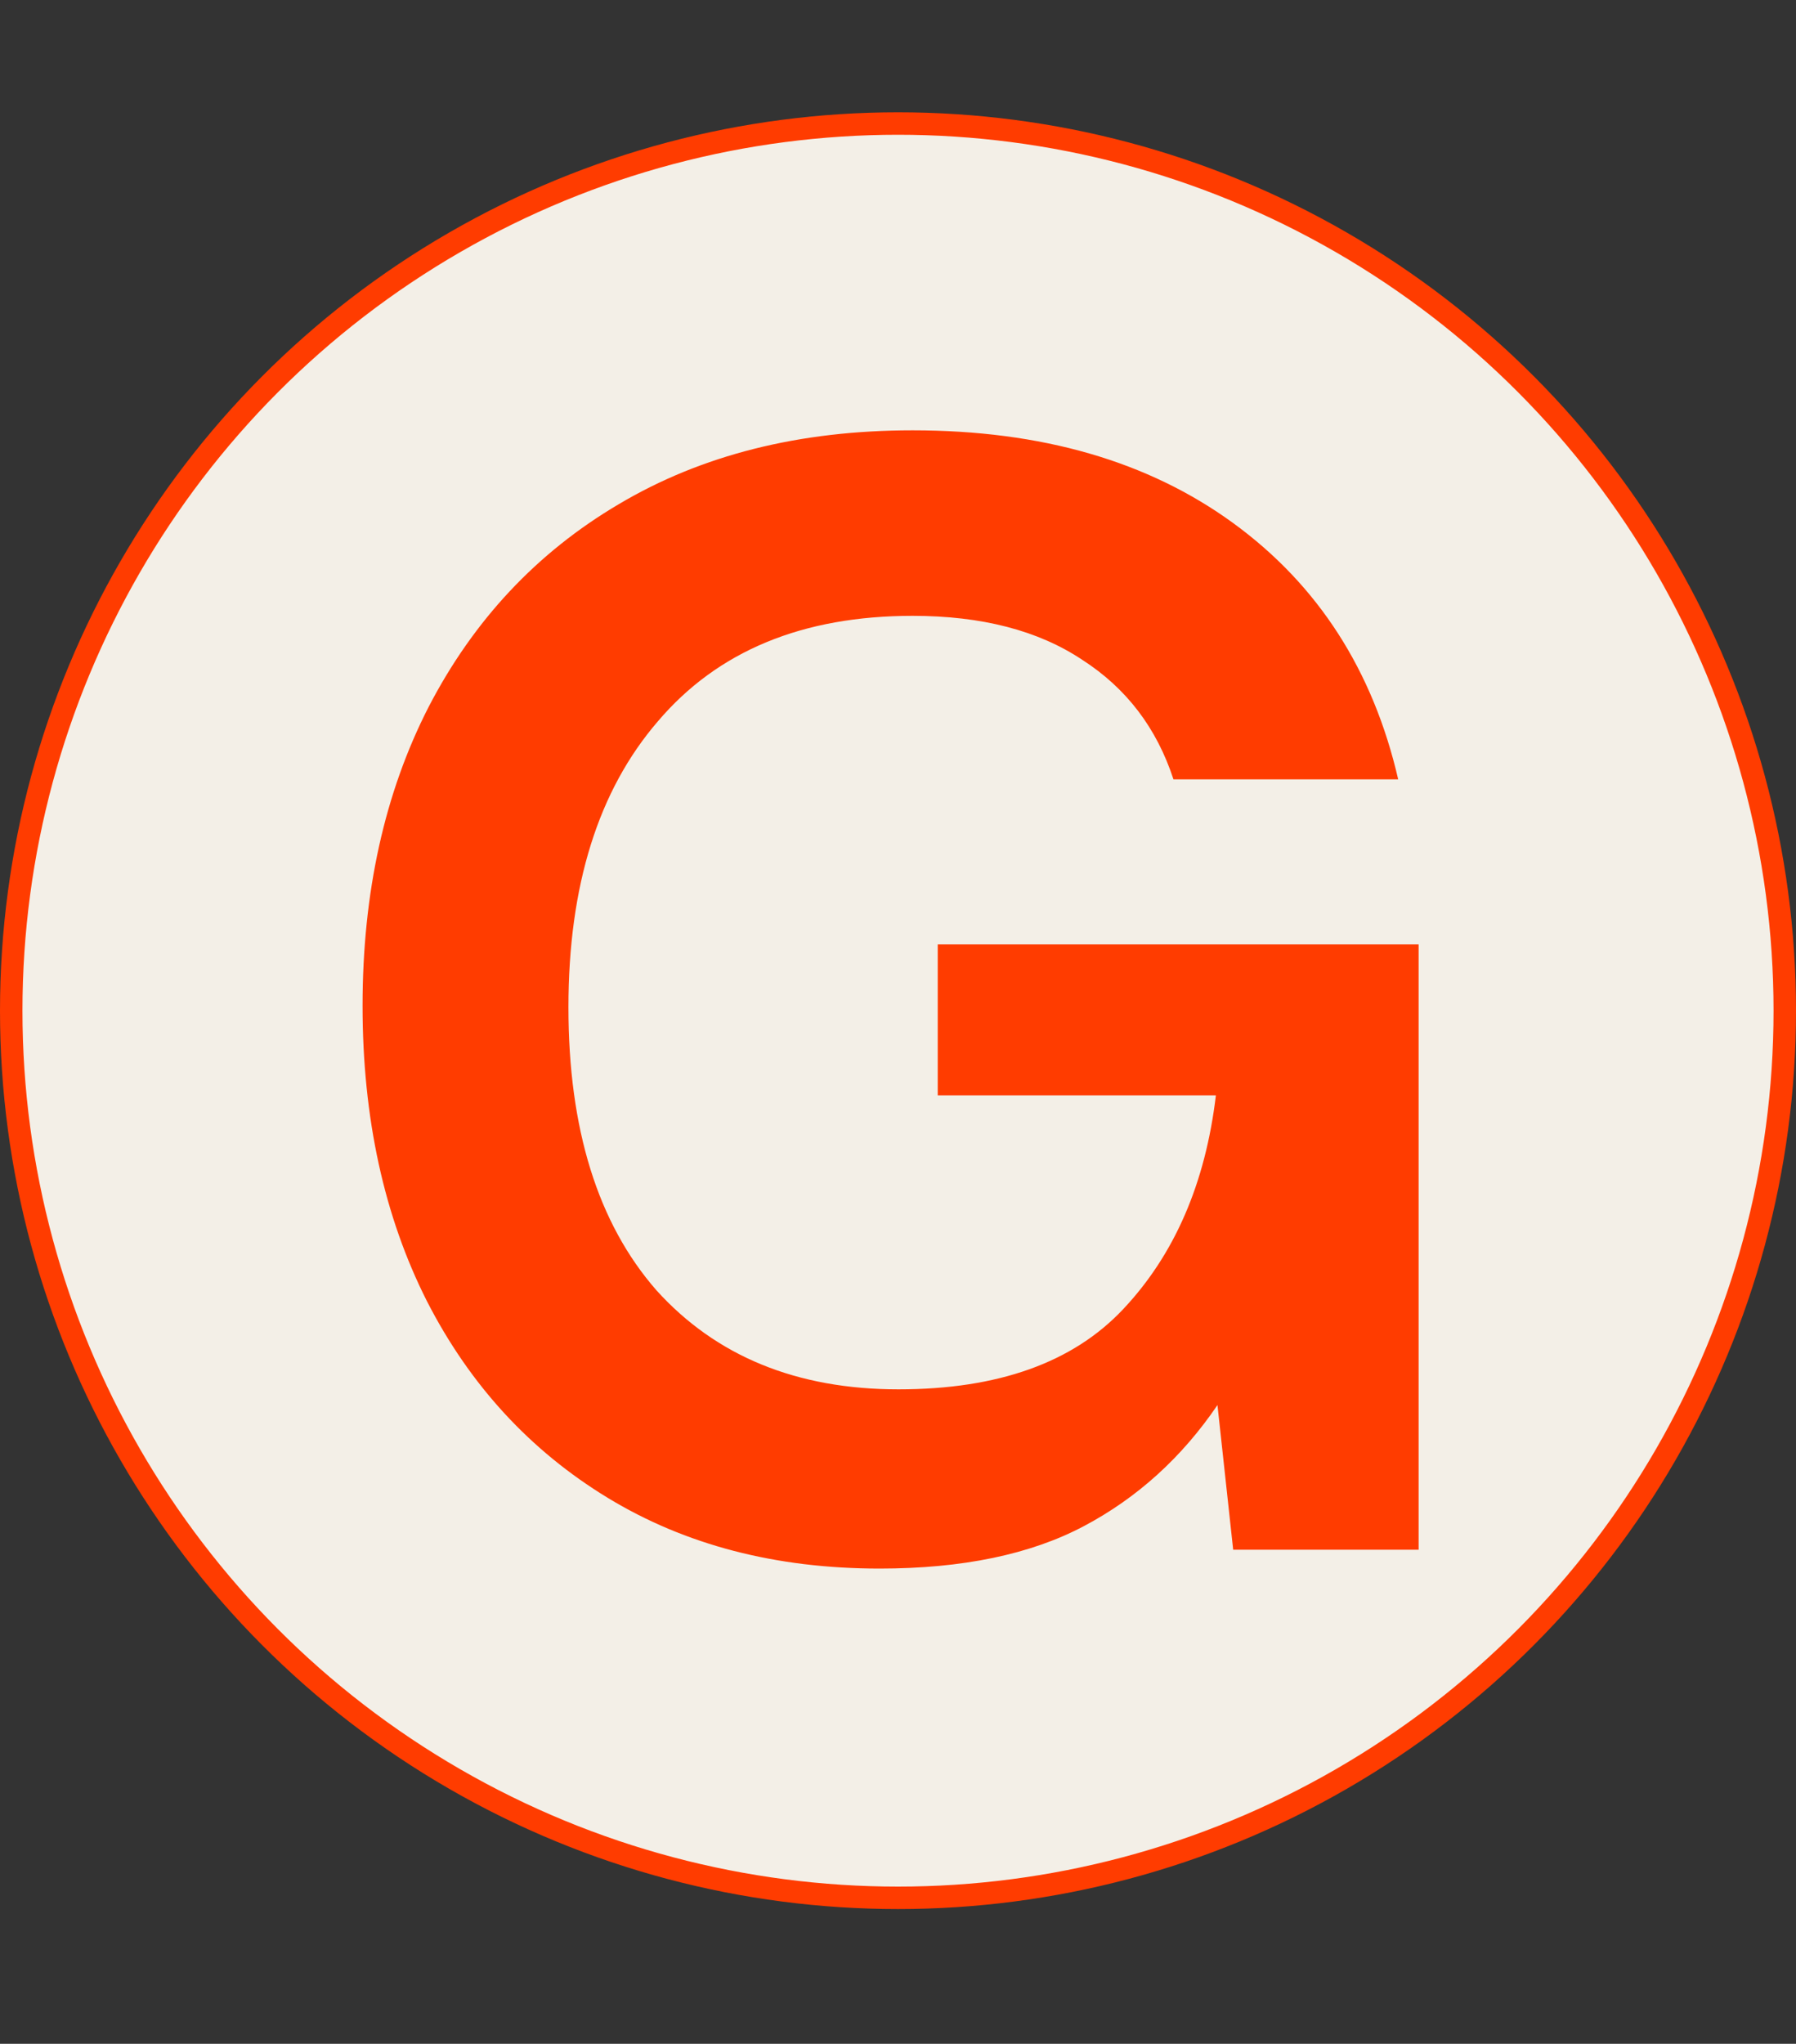 <svg width="80" height="91" viewBox="0 0 80 91" fill="none" xmlns="http://www.w3.org/2000/svg">
<rect x="0" y="0" width="80" height="91" fill="#333333" stroke="none"/>
<circle cx="40" cy="45" r="39.5" fill="#F3EFE7" stroke="#FF3C00"/>
<path d="M39.18 69.84C34.56 69.84 30.523 68.79 27.07 66.69C23.617 64.59 20.933 61.673 19.02 57.94C17.107 54.16 16.15 49.773 16.15 44.78C16.15 39.74 17.13 35.307 19.09 31.48C21.097 27.607 23.92 24.597 27.56 22.45C31.247 20.257 35.61 19.16 40.65 19.16C46.39 19.16 51.15 20.537 54.93 23.29C58.71 26.043 61.16 29.847 62.28 34.7H52.27C51.523 32.413 50.17 30.64 48.21 29.38C46.25 28.073 43.73 27.42 40.65 27.42C35.75 27.42 31.97 28.983 29.31 32.11C26.65 35.19 25.32 39.437 25.32 44.85C25.32 50.263 26.627 54.463 29.24 57.45C31.9 60.39 35.493 61.86 40.02 61.86C44.453 61.86 47.79 60.67 50.03 58.29C52.317 55.863 53.693 52.69 54.16 48.77H41.77V42.05H63.19V69H54.93L54.23 62.56C52.643 64.893 50.66 66.69 48.28 67.95C45.9 69.21 42.867 69.84 39.18 69.84Z" fill="#FF3C00"/>
</svg>
